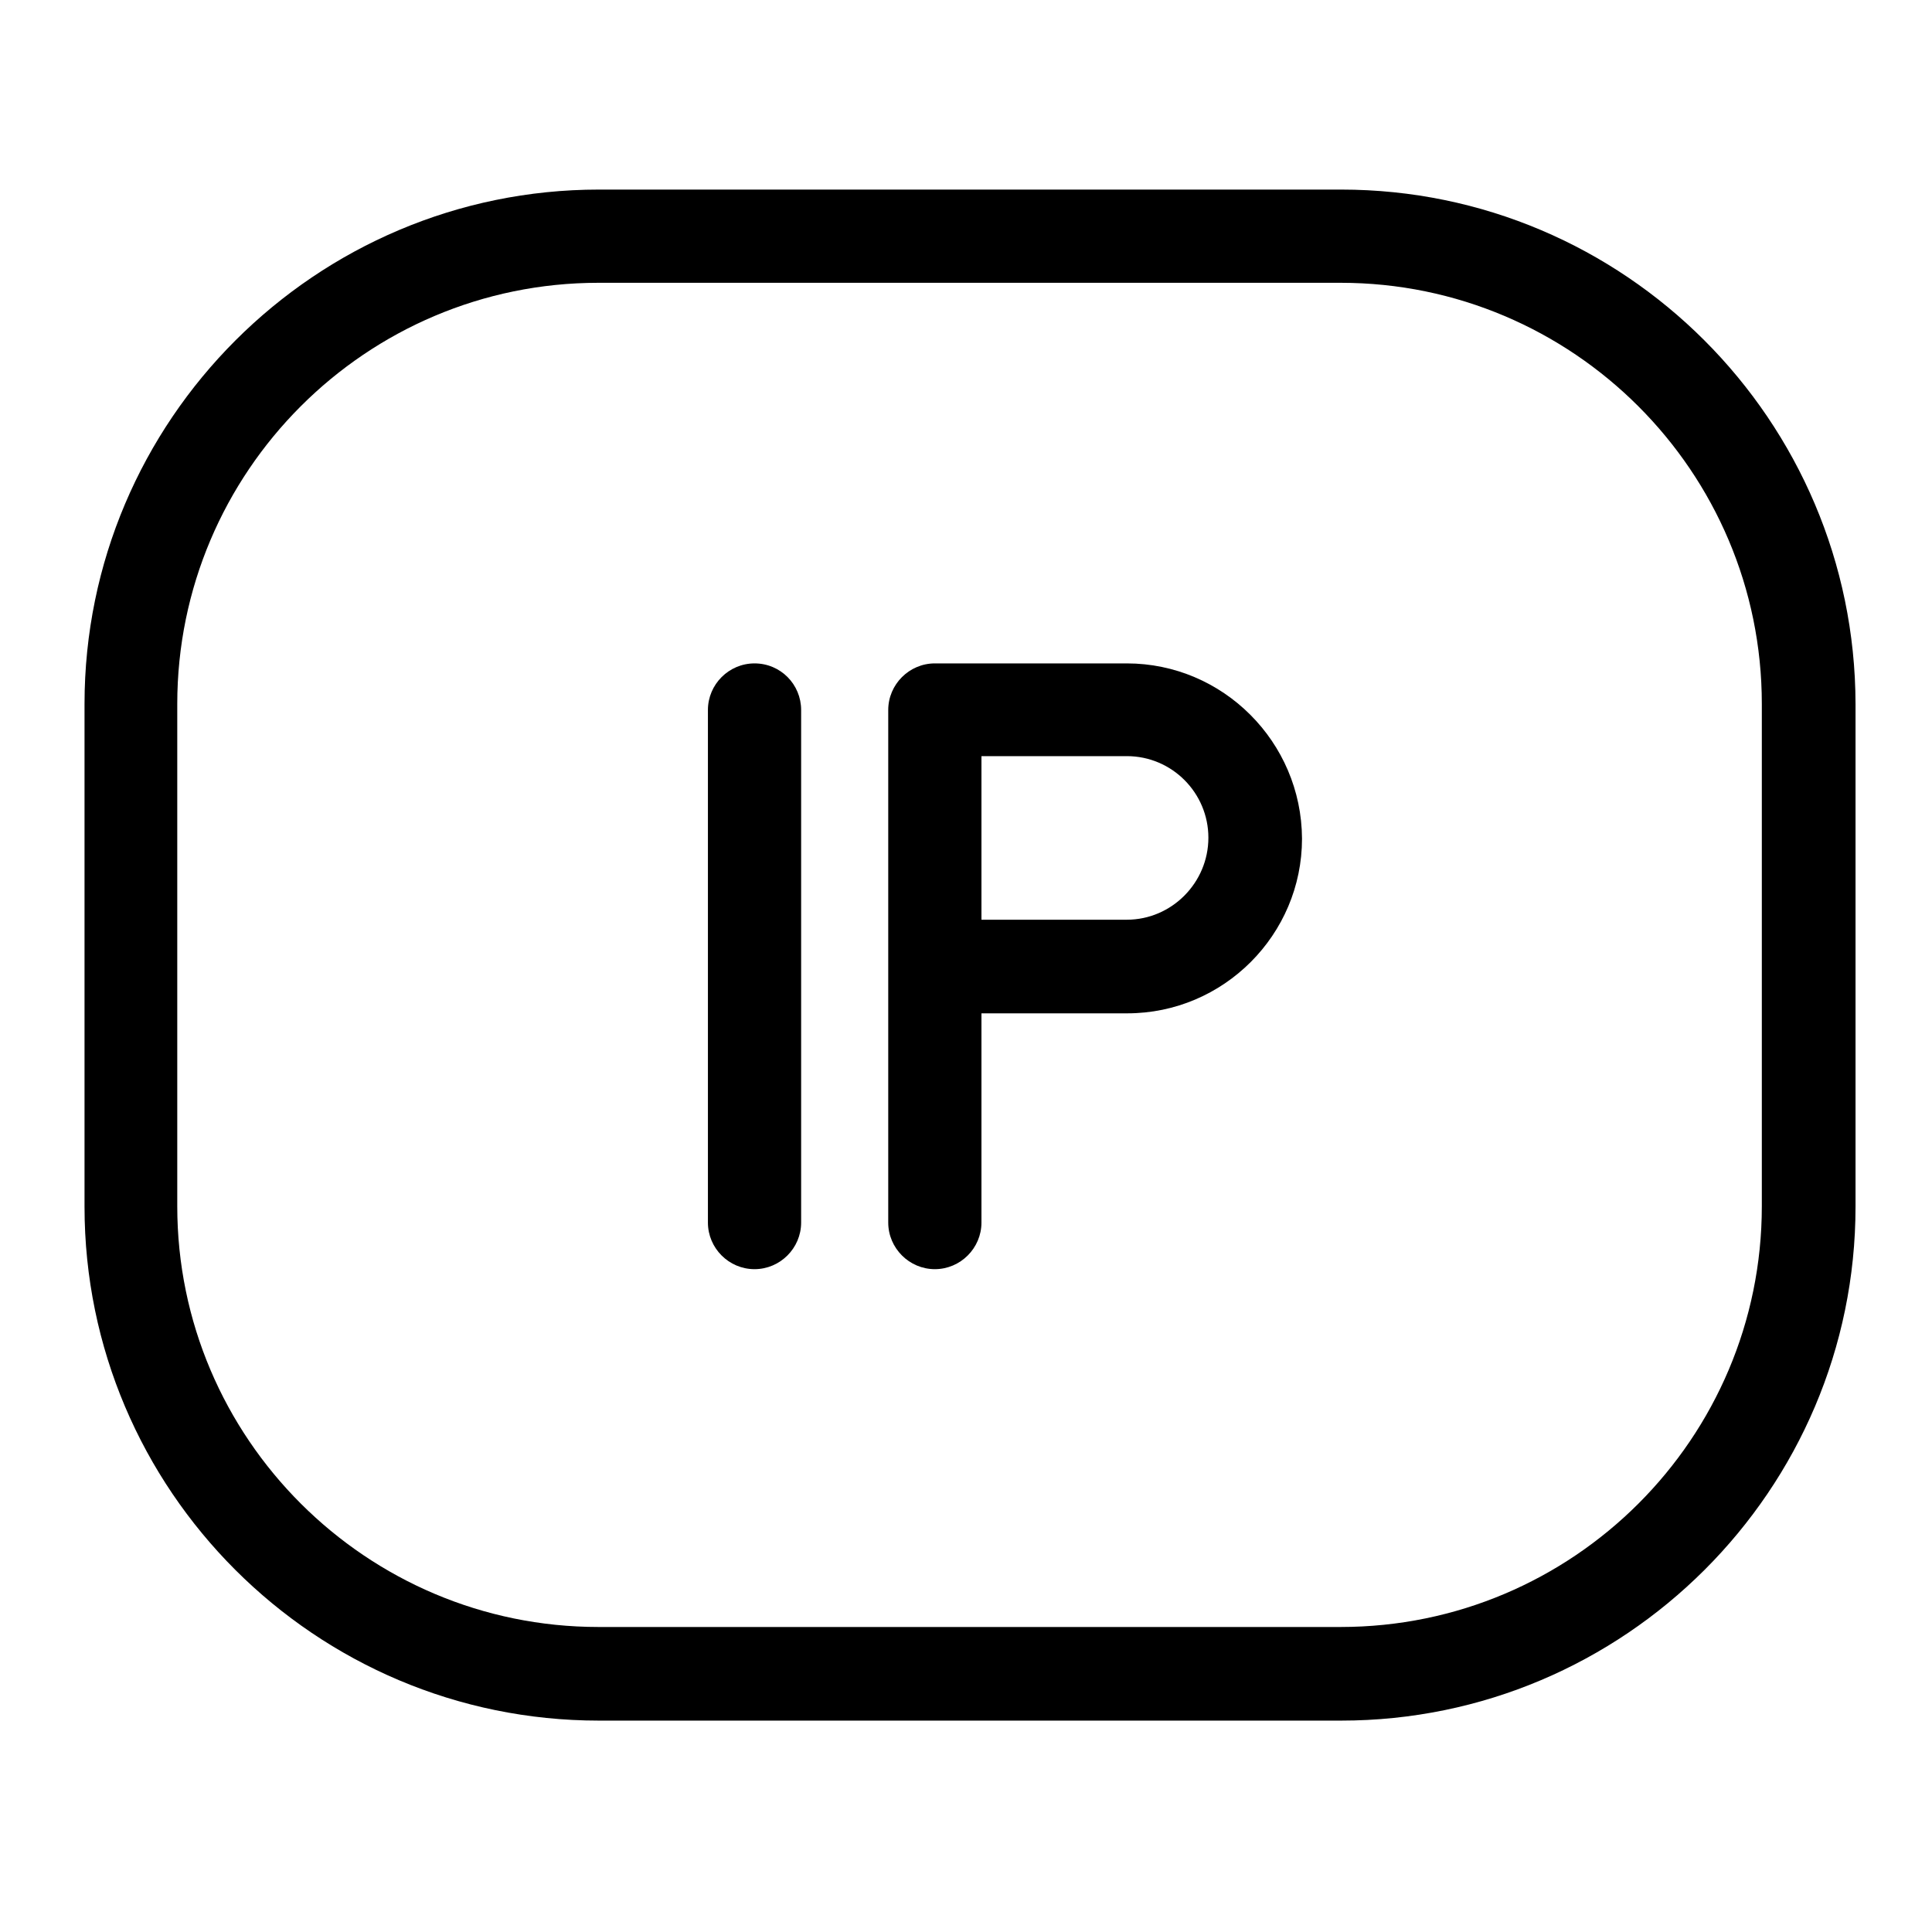 <svg width="24" height="24" viewBox="0 0 24 24" fill="none" xmlns="http://www.w3.org/2000/svg">
<path d="M16.66 2.355H7.44C3.921 2.355 1.05 5.22 1.05 8.745V14.99C1.05 18.509 3.915 21.374 7.44 21.374H16.66C20.179 21.374 23.05 18.509 23.05 14.99V8.745C23.044 5.22 20.179 2.355 16.66 2.355ZM21.886 14.984C21.886 17.867 19.542 20.211 16.654 20.211H7.434C4.552 20.211 2.202 17.867 2.202 14.984V8.745C2.202 5.862 4.546 3.513 7.434 3.513H16.654C19.537 3.513 21.886 5.857 21.886 8.745V14.984Z" fill="currentColor"/>
<path d="M9.373 8.241C9.054 8.241 8.794 8.502 8.794 8.82V15.187C8.794 15.505 9.054 15.766 9.373 15.766C9.691 15.766 9.952 15.505 9.952 15.187V8.82C9.952 8.502 9.697 8.241 9.373 8.241Z" fill="currentColor"/>
<path d="M13.998 8.241H11.613C11.295 8.241 11.034 8.502 11.034 8.82V15.187C11.034 15.505 11.295 15.766 11.613 15.766C11.931 15.766 12.192 15.505 12.192 15.187V12.588H14.003C15.201 12.588 16.174 11.61 16.174 10.418C16.168 9.214 15.19 8.241 13.998 8.241ZM13.998 11.425H12.192V9.393H13.998C14.559 9.393 15.011 9.85 15.011 10.406C15.011 10.967 14.553 11.425 13.998 11.425Z" fill="currentColor"/>
</svg>
